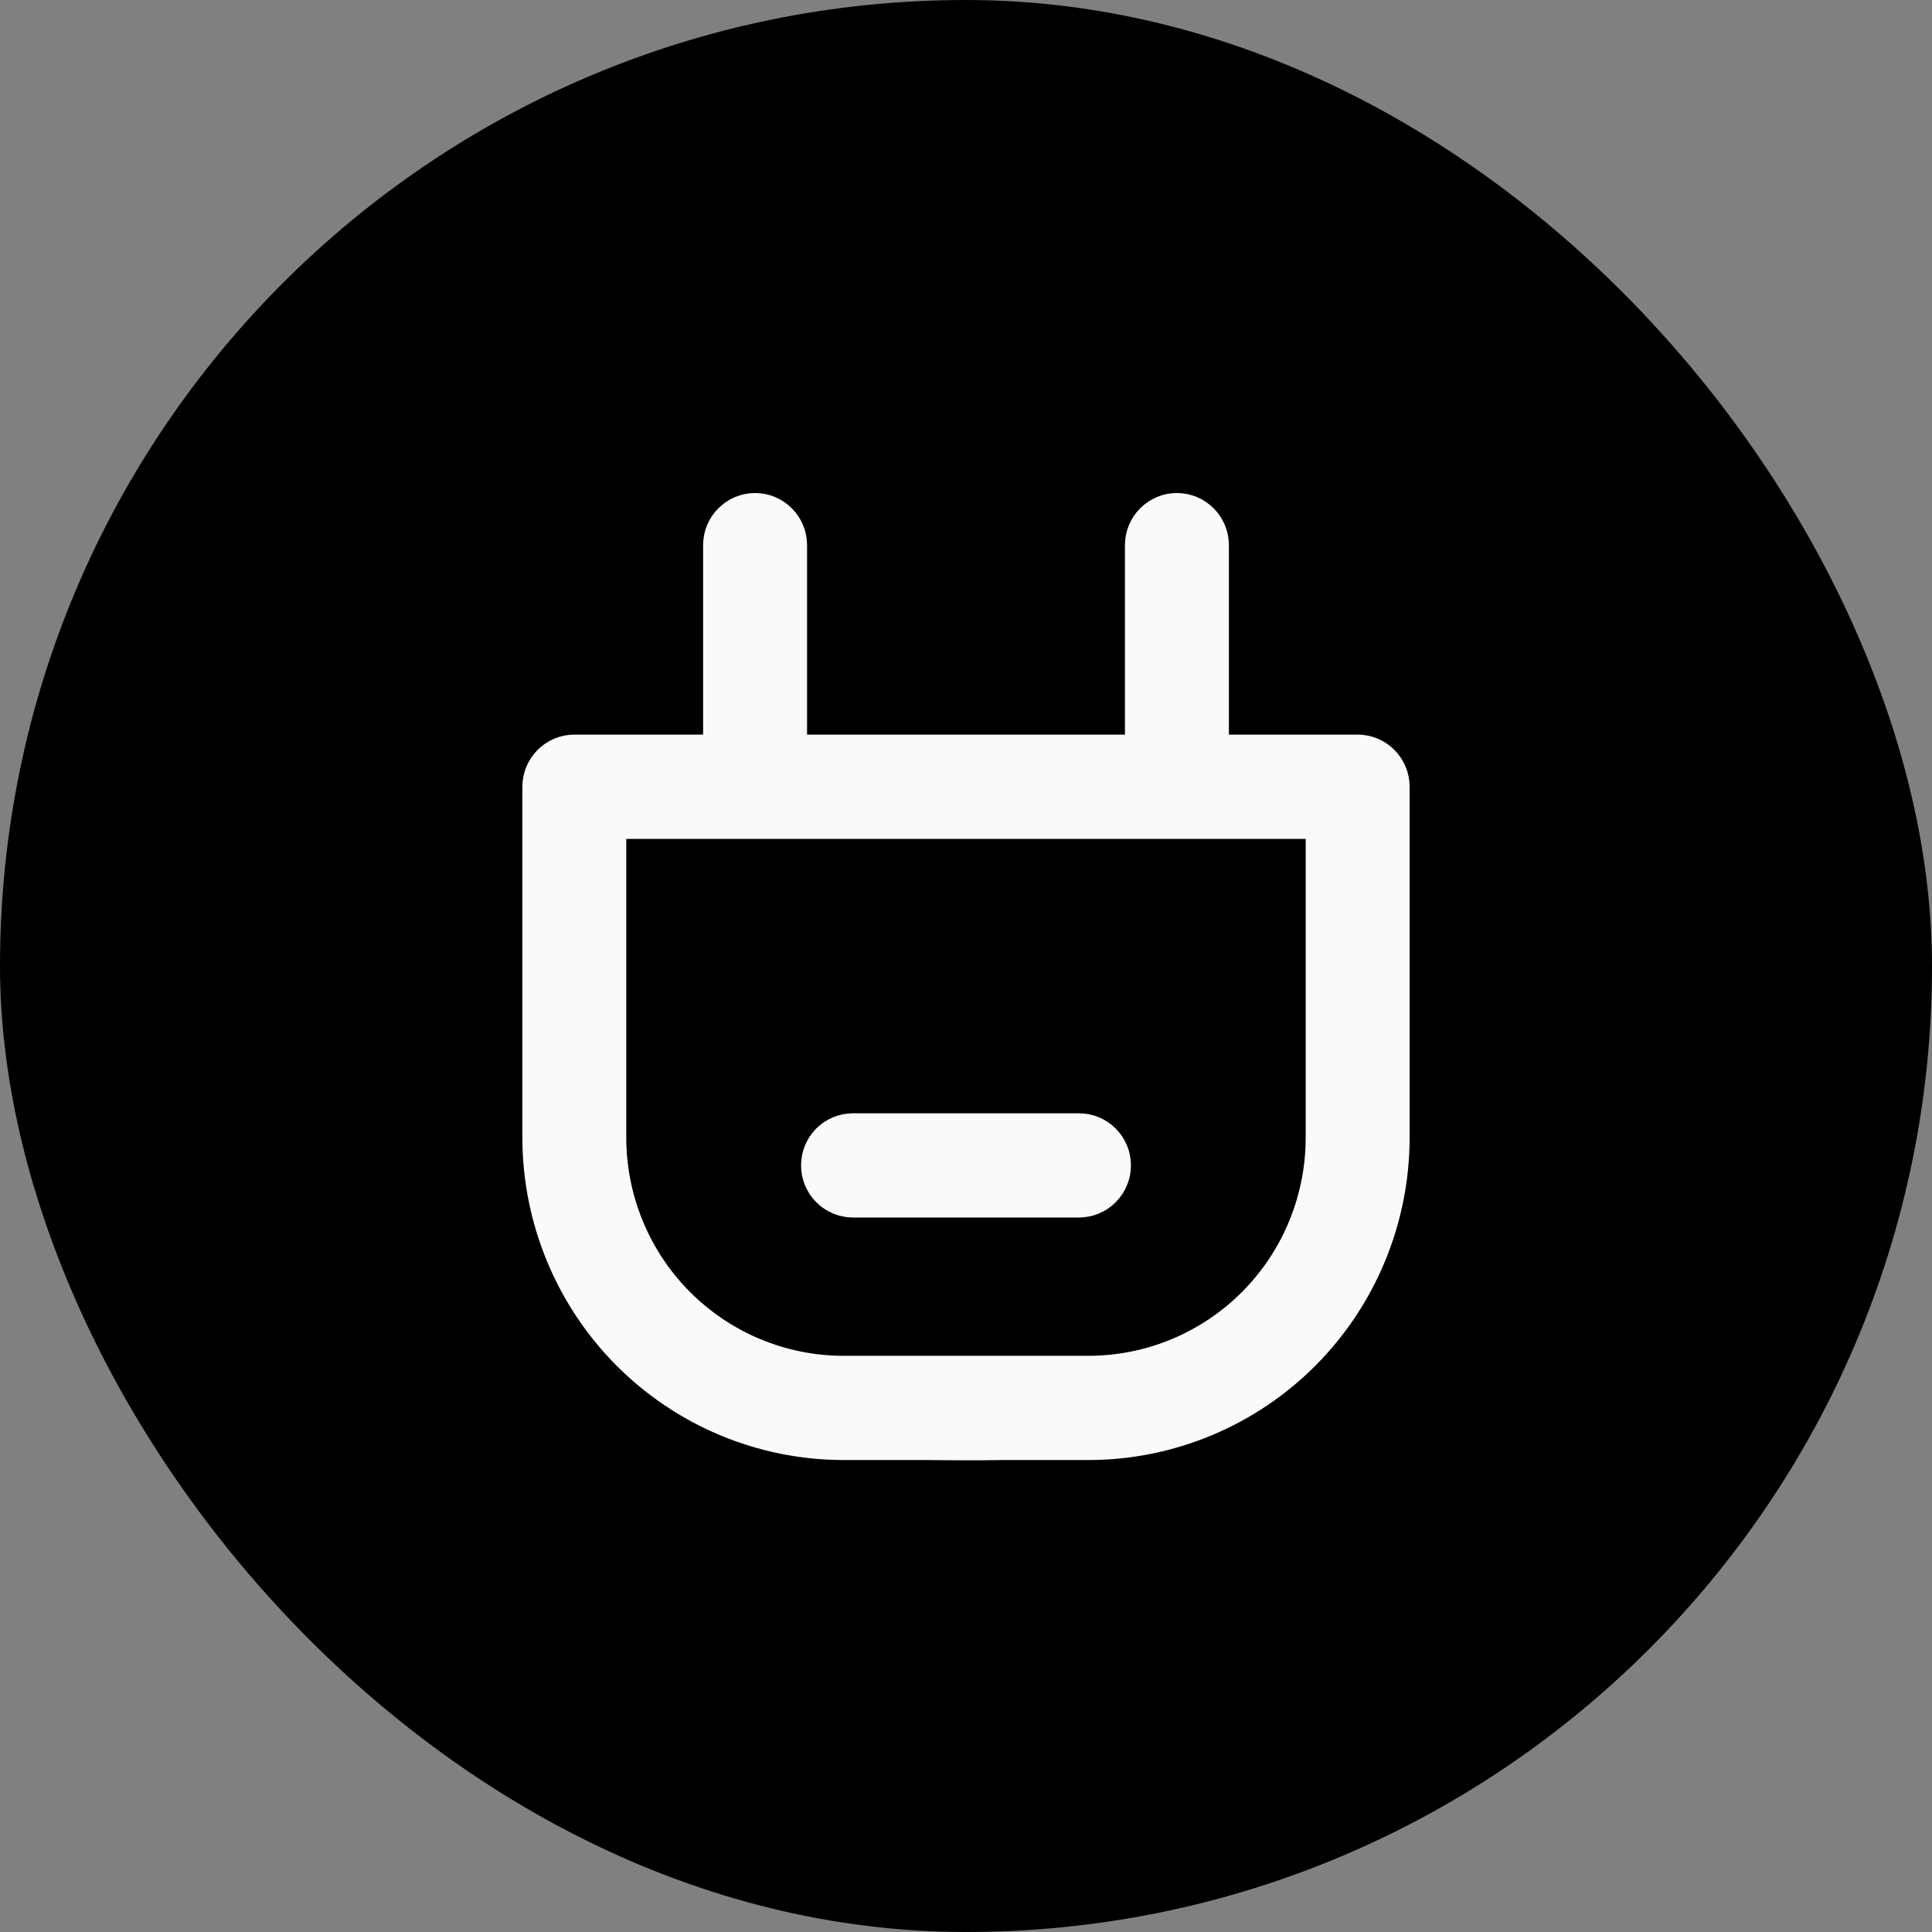 <svg width="36" height="36" viewBox="0 0 36 36" fill="none" xmlns="http://www.w3.org/2000/svg">
<rect x="0" y="0" width="36" height="36" fill="#808080" stroke="none"/>
<rect x="0.5" y="0.5" width="35" height="35" rx="17.5" fill="black"/>
<rect x="0.5" y="0.5" width="35" height="35" rx="17.5" stroke="black"/>
<path fill-rule="evenodd" clip-rule="evenodd" d="M22.632 13.955H25.298C25.484 13.955 25.663 14.029 25.794 14.162C25.926 14.294 26 14.473 26 14.66V21.2C25.998 22.721 25.396 24.18 24.325 25.256C23.255 26.331 21.802 26.937 20.288 26.939H18.702C18.167 26.948 17.543 26.943 17.298 26.939H15.712C14.197 26.937 12.745 26.331 11.675 25.256C10.604 24.18 10.002 22.721 10 21.2V14.66C10 14.473 10.074 14.294 10.206 14.162C10.337 14.029 10.516 13.955 10.702 13.955H13.368V10.158C13.368 9.971 13.442 9.792 13.574 9.66C13.706 9.528 13.884 9.453 14.07 9.453C14.256 9.453 14.435 9.528 14.566 9.66C14.698 9.792 14.772 9.971 14.772 10.158V13.955H21.228V10.158C21.228 9.971 21.302 9.792 21.434 9.66C21.565 9.528 21.744 9.453 21.93 9.453C22.116 9.453 22.294 9.528 22.426 9.66C22.558 9.792 22.632 9.971 22.632 10.158V13.955ZM23.334 24.26C24.142 23.448 24.596 22.347 24.596 21.2V15.365H11.403V21.2C11.404 22.347 11.858 23.448 12.666 24.26C13.474 25.071 14.569 25.528 15.712 25.53H20.288C21.43 25.528 22.526 25.071 23.334 24.26Z" fill="#F9FAFB"/>
<path fill-rule="evenodd" clip-rule="evenodd" d="M22.632 13.955H25.298C25.484 13.955 25.663 14.029 25.794 14.162C25.926 14.294 26 14.473 26 14.66V21.2C25.998 22.721 25.396 24.18 24.325 25.256C23.255 26.331 21.802 26.937 20.288 26.939H18.702C18.167 26.948 17.543 26.943 17.298 26.939H15.712C14.197 26.937 12.745 26.331 11.675 25.256C10.604 24.18 10.002 22.721 10 21.2V14.66C10 14.473 10.074 14.294 10.206 14.162C10.337 14.029 10.516 13.955 10.702 13.955H13.368V10.158C13.368 9.971 13.442 9.792 13.574 9.66C13.706 9.528 13.884 9.453 14.07 9.453C14.256 9.453 14.435 9.528 14.566 9.66C14.698 9.792 14.772 9.971 14.772 10.158V13.955H21.228V10.158C21.228 9.971 21.302 9.792 21.434 9.66C21.565 9.528 21.744 9.453 21.93 9.453C22.116 9.453 22.294 9.528 22.426 9.66C22.558 9.792 22.632 9.971 22.632 10.158V13.955ZM23.334 24.26C24.142 23.448 24.596 22.347 24.596 21.2V15.365H11.403V21.2C11.404 22.347 11.858 23.448 12.666 24.26C13.474 25.071 14.569 25.528 15.712 25.53H20.288C21.43 25.528 22.526 25.071 23.334 24.26Z" stroke="#F9FAFB" stroke-width="0.533"/>
<path d="M15.895 22.42H20.105C20.291 22.42 20.47 22.346 20.601 22.213C20.733 22.081 20.807 21.902 20.807 21.715C20.807 21.528 20.733 21.349 20.601 21.217C20.47 21.085 20.291 21.011 20.105 21.011H15.895C15.709 21.011 15.53 21.085 15.398 21.217C15.267 21.349 15.193 21.528 15.193 21.715C15.193 21.902 15.267 22.081 15.398 22.213C15.53 22.346 15.709 22.42 15.895 22.42Z" fill="#F9FAFB" stroke="#F9FAFB" stroke-width="0.533"/>
</svg>
